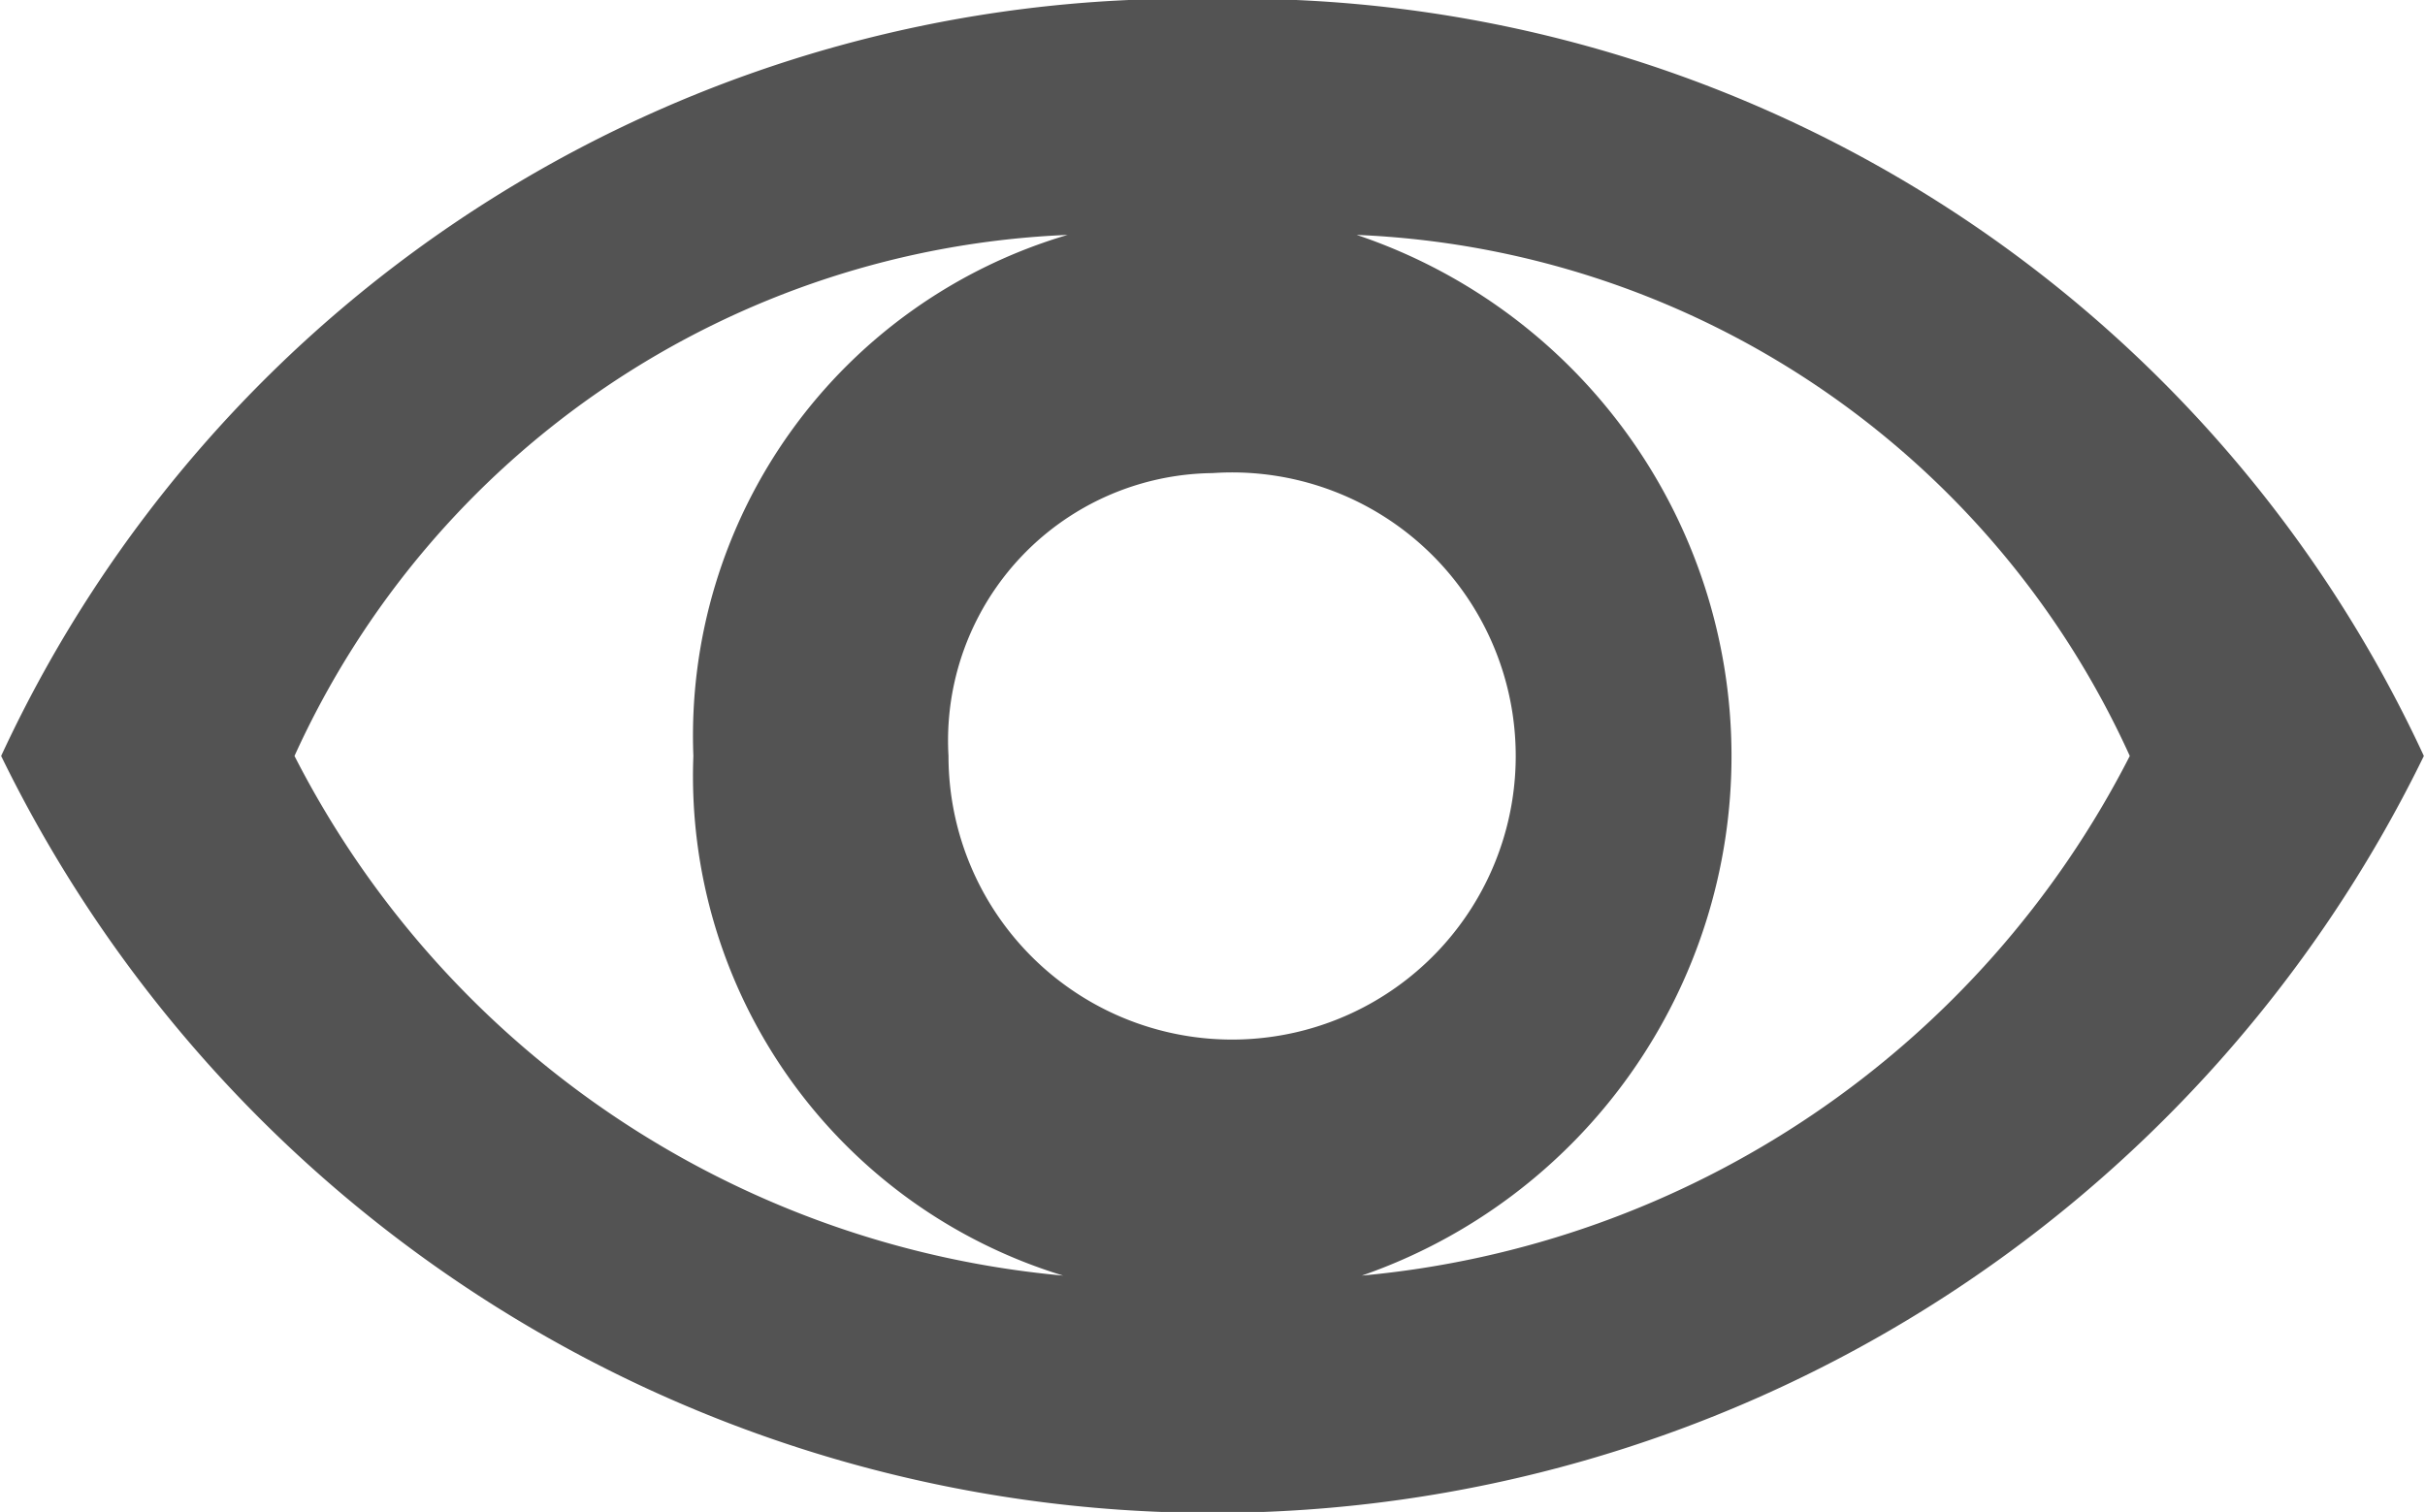 <svg xmlns="http://www.w3.org/2000/svg" width="16.938" height="10.562" viewBox="0 0 16.938 10.562">
  <defs>
    <style>
      .cls-1 {
        fill: #535353;
        fill-rule: evenodd;
      }
    </style>
  </defs>
  <path id="eye" class="cls-1" d="M355,110.712A9.123,9.123,0,0,1,363.461,116a9.413,9.413,0,0,1-16.922,0A9.123,9.123,0,0,1,355,110.712Zm1.043,8.918a3.841,3.841,0,0,0-.036-7.27,6.21,6.21,0,0,1,5.4,3.64A6.708,6.708,0,0,1,356.043,119.63ZM351.374,116a3.648,3.648,0,0,0,2.583,3.63,6.708,6.708,0,0,1-5.369-3.63,6.21,6.21,0,0,1,5.4-3.64A3.648,3.648,0,0,0,351.374,116ZM355,114.024A1.981,1.981,0,1,1,353.156,116,1.868,1.868,0,0,1,355,114.024Z" transform="translate(-346.531 -110.719)"/>
</svg>
